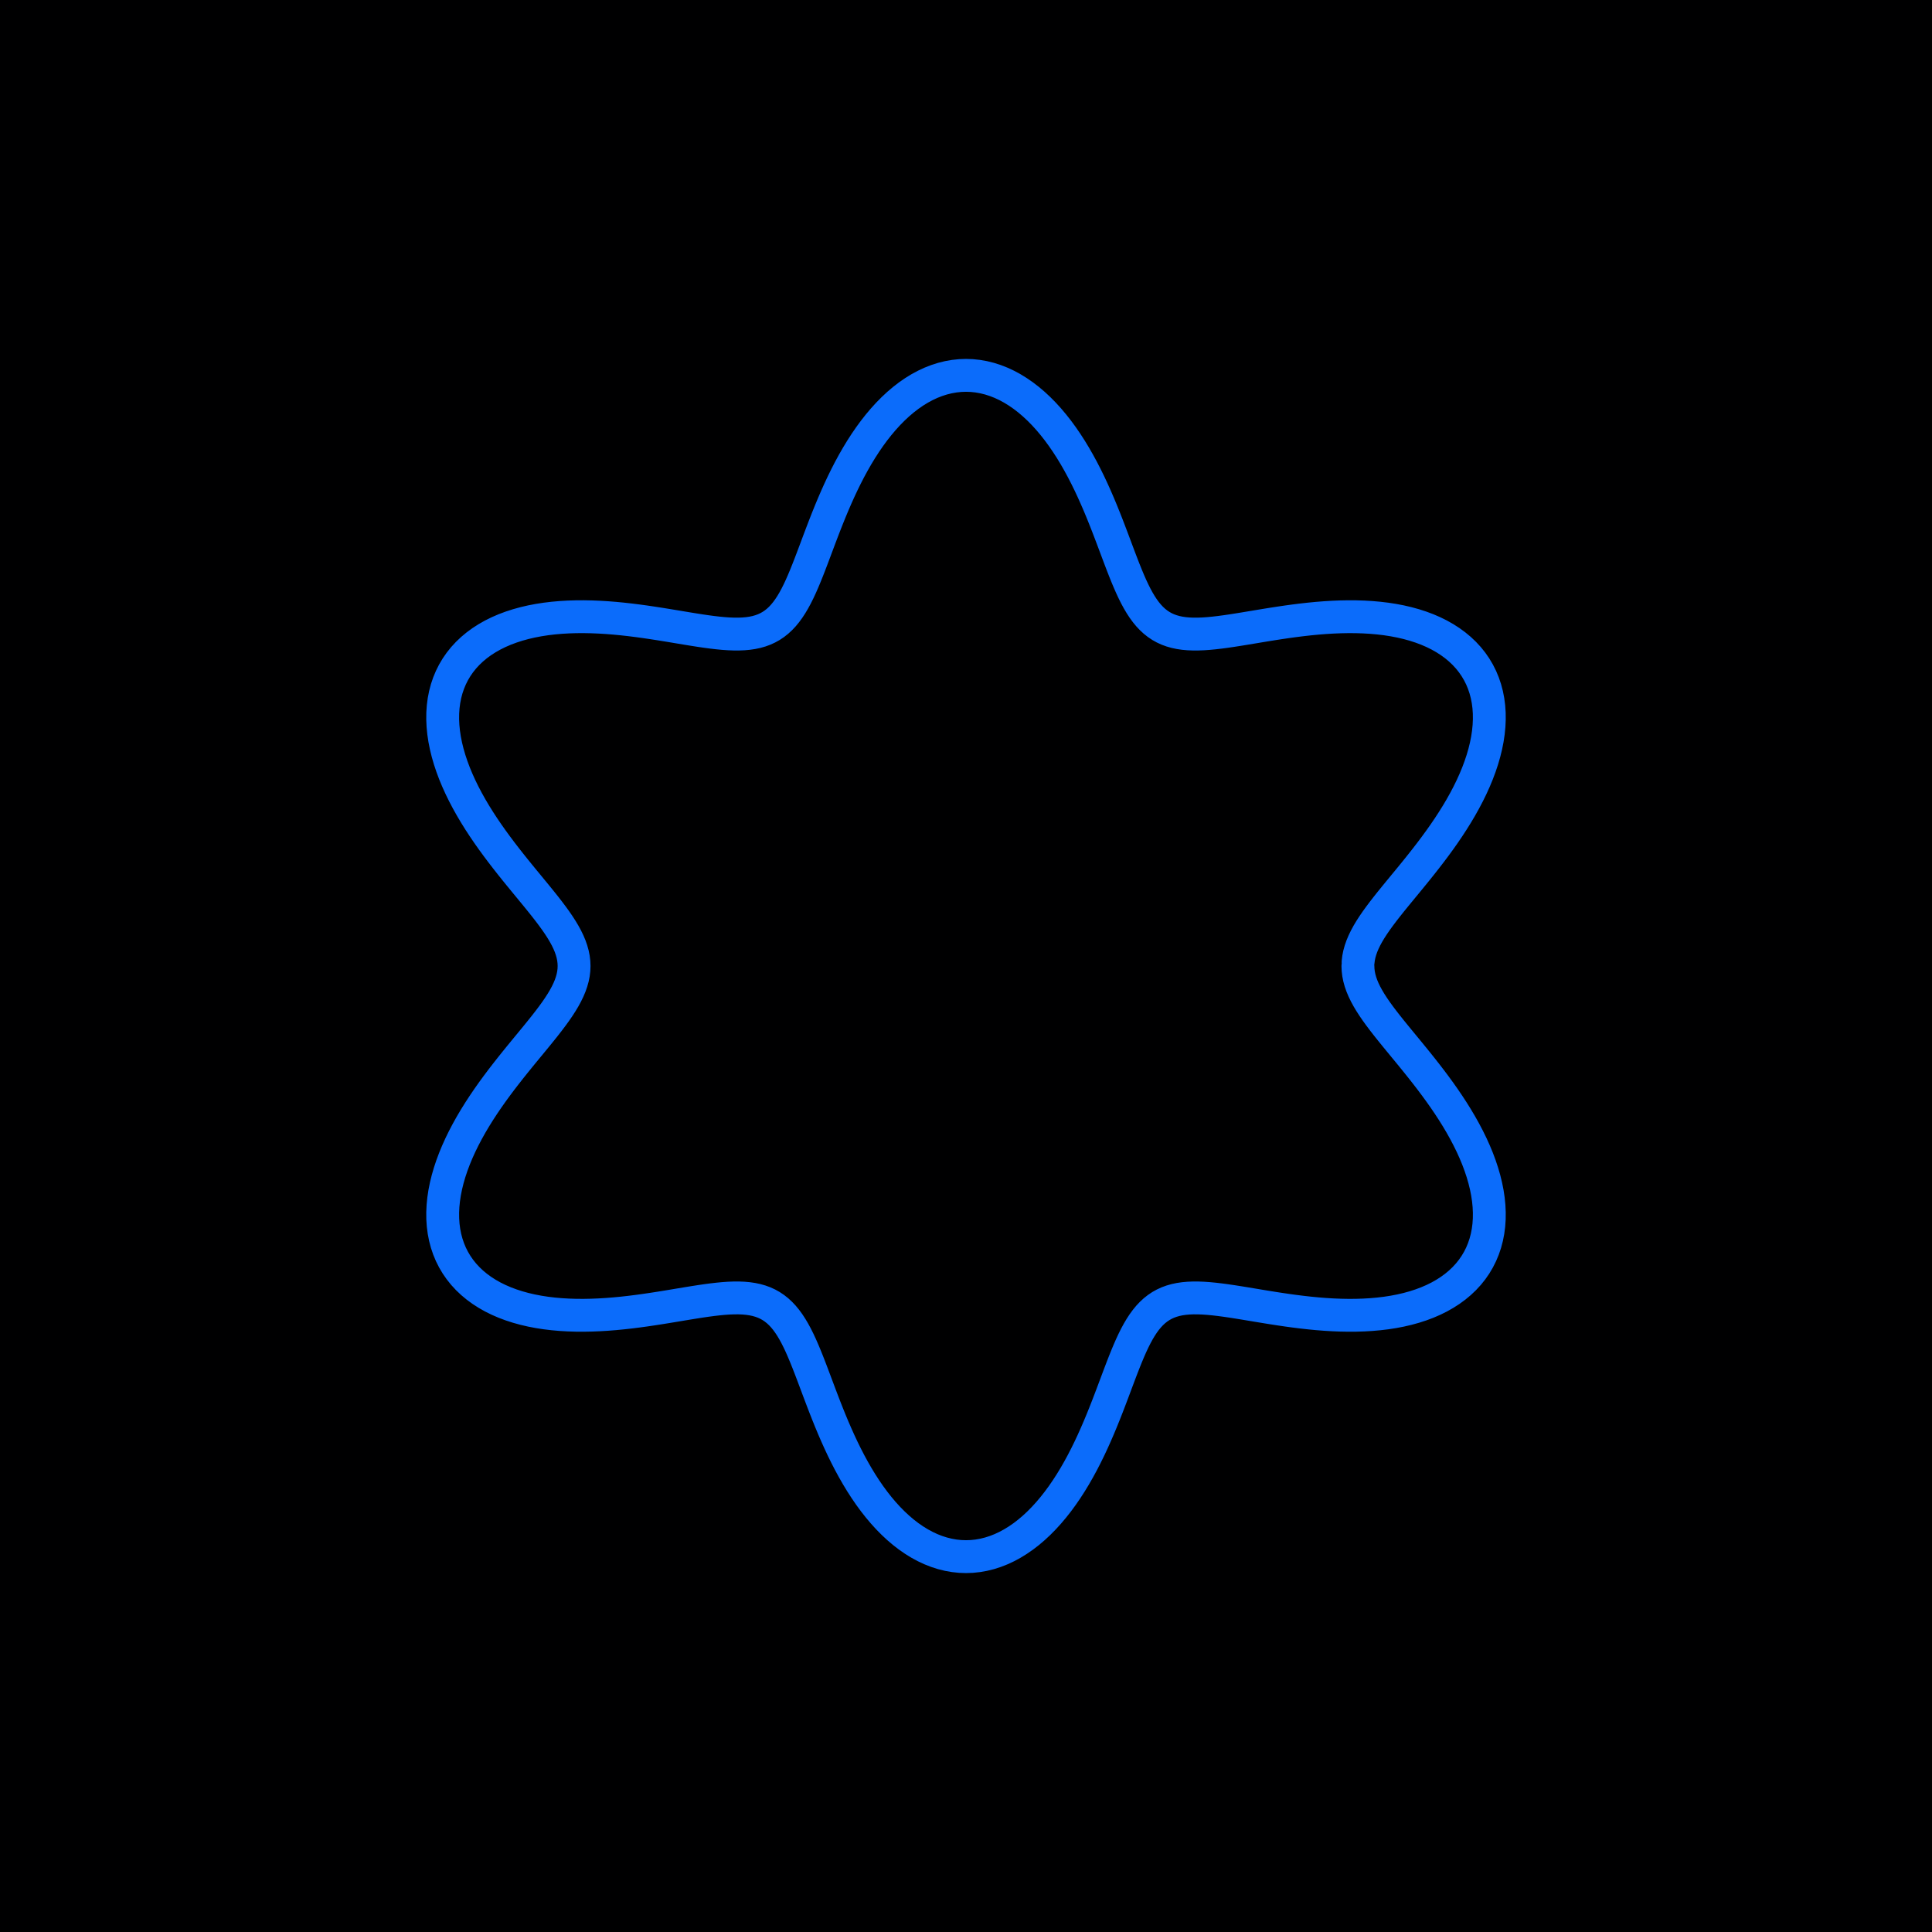 <svg xmlns="http://www.w3.org/2000/svg" width="400" height="400"><path fill="#000001" d="M0 0h400v400H0z"/><path fill="none" stroke="#0b6cfb" stroke-linecap="round" stroke-miterlimit="10" stroke-width="6.8" d="m281.143 200 .033.812.099.815.164.818.229.825.292.833.354.844.415.856.474.87.53.887.583.904.634.923.683.944.727.965.768.989.807 1.012.84 1.037.87 1.062.895 1.088.917 1.114.934 1.14.946 1.166.954 1.192.957 1.218.956 1.241.95 1.266.94 1.288.923 1.31.903 1.329.88 1.348.85 1.365.816 1.38.778 1.392.737 1.403.692 1.41.641 1.418.59 1.42.531 1.421.473 1.42.41 1.414.345 1.406.278 1.396.207 1.383.136 1.366.062 1.347-.012 1.325-.088 1.3-.165 1.272-.242 1.242-.319 1.208-.396 1.173-.473 1.136-.549 1.094-.624 1.053-.698 1.007-.77.962-.842.913-.91.864-.976.813-1.04.762-1.103.708-1.16.656-1.216.601-1.268.548-1.317.493-1.362.44-1.404.387-1.442.335-1.476.283-1.507.233-1.533.184-1.555.137-1.573.092-1.588.05-1.598.008-1.605-.03-1.607-.065-1.606-.097-1.602-.127-1.592-.154-1.58-.176-1.566-.196-1.547-.212-1.525-.225-1.501-.232-1.474-.238-1.444-.238-1.413-.236-1.378-.229-1.343-.218-1.305-.204-1.267-.186-1.227-.163-1.186-.138-1.144-.11-1.103-.076-1.06-.041-1.019-.003-.976.04-.936.084-.894.13-.855.18-.816.233-.779.285-.742.34-.71.396-.675.454-.646.512-.618.572-.592.63-.568.69-.546.748-.528.807-.512.864-.499.92-.488.976-.48 1.028-.474 1.08-.472 1.128-.472 1.175-.475 1.219-.48 1.259-.488 1.297-.498 1.33-.51 1.36-.527 1.388-.542 1.41-.562 1.427-.582 1.442-.606 1.452-.629 1.456-.654 1.457-.682 1.453-.709 1.444-.737 1.43-.767 1.411-.797 1.389-.826 1.36-.857 1.33-.886 1.29-.916 1.25-.946 1.205-.974 1.154-1.001 1.1-1.029 1.043-1.054.982-1.078.916-1.1.848-1.123.776-1.142.703-1.159.626-1.175.547-1.188.466-1.2.384-1.21.3-1.215.215-1.22.13-1.224.043-1.223-.043-1.22-.13-1.217-.215-1.209-.3-1.2-.384-1.188-.466-1.175-.547-1.16-.626-1.14-.703-1.123-.776-1.101-.848-1.078-.916-1.054-.982-1.029-1.042-1.001-1.1-.974-1.155-.946-1.204-.916-1.25-.886-1.292-.857-1.328-.826-1.361-.797-1.389-.767-1.411-.737-1.43-.71-1.444-.68-1.453-.655-1.457-.63-1.456-.605-1.452-.582-1.442-.562-1.427-.542-1.41-.526-1.387-.511-1.361-.498-1.33-.488-1.297-.48-1.26-.475-1.218-.472-1.175-.472-1.128-.474-1.08-.48-1.028-.488-.976-.499-.92-.512-.864-.528-.807-.546-.748-.568-.69-.592-.63-.618-.572-.646-.512-.676-.454-.709-.396-.742-.34-.78-.285-.815-.232-.855-.18-.894-.131-.936-.084-.976-.04-1.019.003-1.06.04-1.103.077-1.144.11-1.186.138-1.227.163-1.267.186-1.305.204-1.343.218-1.378.229-1.413.236-1.444.238-1.474.238-1.5.232-1.526.225-1.547.212-1.565.196-1.58.176-1.593.154-1.602.127-1.606.097-1.607.065-1.605.03-1.598-.008-1.588-.05-1.573-.092-1.555-.137-1.533-.184-1.507-.233-1.476-.283-1.442-.335-1.404-.387-1.362-.44-1.317-.493-1.268-.548-1.216-.601-1.16-.656-1.102-.708-1.04-.762-.977-.813-.91-.864-.842-.913-.77-.962-.698-1.007-.624-1.053-.55-1.094-.472-1.136-.396-1.173-.32-1.208-.241-1.242-.165-1.272-.088-1.3-.012-1.325.062-1.347.136-1.366.207-1.383.278-1.396.345-1.406.41-1.415.473-1.419.532-1.42.589-1.421.641-1.417.692-1.411.737-1.403.778-1.393.817-1.38.85-1.364.879-1.348.903-1.33.924-1.31.939-1.287.95-1.266.956-1.241.957-1.218.954-1.192.946-1.166.934-1.14.917-1.114.896-1.088.87-1.062.84-1.037.806-1.012.768-.989.727-.965.683-.944.634-.923.584-.904.53-.886.473-.87.415-.857.354-.844.292-.833.23-.825.163-.818.1-.815.032-.812-.033-.812-.099-.815-.164-.818-.229-.825-.292-.833-.354-.844-.415-.856-.474-.87-.53-.887-.583-.904-.634-.923-.683-.944-.727-.965-.768-.989-.807-1.012-.84-1.037-.87-1.062-.895-1.088-.917-1.114-.934-1.14-.946-1.166-.954-1.192-.957-1.218-.956-1.241-.95-1.266-.94-1.288-.923-1.31-.903-1.329-.88-1.348-.85-1.365-.816-1.38-.778-1.392-.737-1.403-.692-1.41-.641-1.418-.59-1.42-.531-1.421-.473-1.42-.41-1.414-.345-1.406-.278-1.396-.207-1.383-.136-1.366-.062-1.347.012-1.325.088-1.3.165-1.272.242-1.242.319-1.208.396-1.173.473-1.136.549-1.094.624-1.053.698-1.007.77-.962.842-.913.91-.864.976-.813 1.04-.762 1.103-.708 1.16-.656 1.216-.601 1.268-.548 1.317-.493 1.362-.44 1.404-.387 1.442-.335 1.476-.283 1.507-.233 1.533-.184 1.555-.137 1.573-.092 1.588-.05 1.598-.008 1.605.03 1.607.065 1.606.097 1.602.127 1.592.154 1.58.176 1.566.196 1.547.212 1.525.225 1.501.232 1.474.238 1.444.238 1.413.236 1.378.229 1.343.218 1.305.204 1.267.186 1.227.163 1.186.138 1.144.11 1.103.076 1.06.041 1.019.003.976-.04.936-.084.894-.13.855-.18.816-.233.779-.285.742-.34.71-.396.675-.454.646-.512.618-.572.592-.63.568-.69.546-.748.528-.807.512-.864.499-.92.488-.976.48-1.028.474-1.08.472-1.128.472-1.175.475-1.219.48-1.259.488-1.297.498-1.33.51-1.36.527-1.388.542-1.41.562-1.427.582-1.442.606-1.452.629-1.456.654-1.457.682-1.453.709-1.444.737-1.43.767-1.411.797-1.389.826-1.36.857-1.33.886-1.29.916-1.25.946-1.205.974-1.154 1.001-1.1 1.029-1.043 1.054-.982 1.078-.916 1.1-.848 1.123-.776 1.142-.703 1.159-.626 1.175-.547 1.188-.466 1.2-.384 1.21-.3 1.215-.215 1.22-.13 1.224-.043 1.223.043 1.22.13 1.217.215 1.209.3 1.2.384 1.188.466 1.175.547 1.16.626 1.14.703 1.123.776 1.101.848 1.078.916 1.054.982 1.029 1.042 1.001 1.1.974 1.155.946 1.204.916 1.25.886 1.292.857 1.328.826 1.361.797 1.389.767 1.411.737 1.43.71 1.444.68 1.453.655 1.457.63 1.456.605 1.452.582 1.442.562 1.427.542 1.41.526 1.387.511 1.361.498 1.33.488 1.297.48 1.26.475 1.218.472 1.175.472 1.128.474 1.08.48 1.028.488.976.499.92.512.864.528.807.546.748.568.69.592.63.618.572.646.512.676.454.709.396.742.34.78.285.815.232.855.18.894.131.936.084.976.04 1.019-.003 1.06-.04 1.103-.077 1.144-.11 1.186-.138 1.227-.163 1.267-.186 1.305-.204 1.343-.218 1.378-.229 1.413-.236 1.444-.238 1.474-.238 1.5-.232 1.526-.225 1.547-.212 1.565-.196 1.58-.176 1.593-.154 1.602-.127 1.606-.097 1.607-.065 1.605-.03 1.598.008 1.588.05 1.573.092 1.555.137 1.533.184 1.507.233 1.476.283 1.442.335 1.404.387 1.362.44 1.317.493 1.268.548 1.216.601 1.16.656 1.102.708 1.04.762.977.813.91.864.842.913.77.962.698 1.007.624 1.053.55 1.094.472 1.136.396 1.173.32 1.208.241 1.242.165 1.272.088 1.3.012 1.325-.062 1.347-.136 1.366-.207 1.383-.278 1.396-.345 1.406-.41 1.415-.473 1.419-.532 1.42-.589 1.421-.641 1.417-.692 1.411-.737 1.403-.778 1.393-.817 1.38-.85 1.364-.879 1.348-.903 1.33-.924 1.31-.939 1.287-.95 1.266-.956 1.241-.957 1.218-.954 1.192-.946 1.166-.934 1.14-.917 1.114-.896 1.088-.87 1.062-.84 1.037-.806 1.012-.768.989-.727.965-.683.944-.634.923-.584.904-.53.886-.473.87-.415.857-.354.844-.292.833-.23.825-.163.818-.1.815" paint-order="fill stroke markers"/></svg>